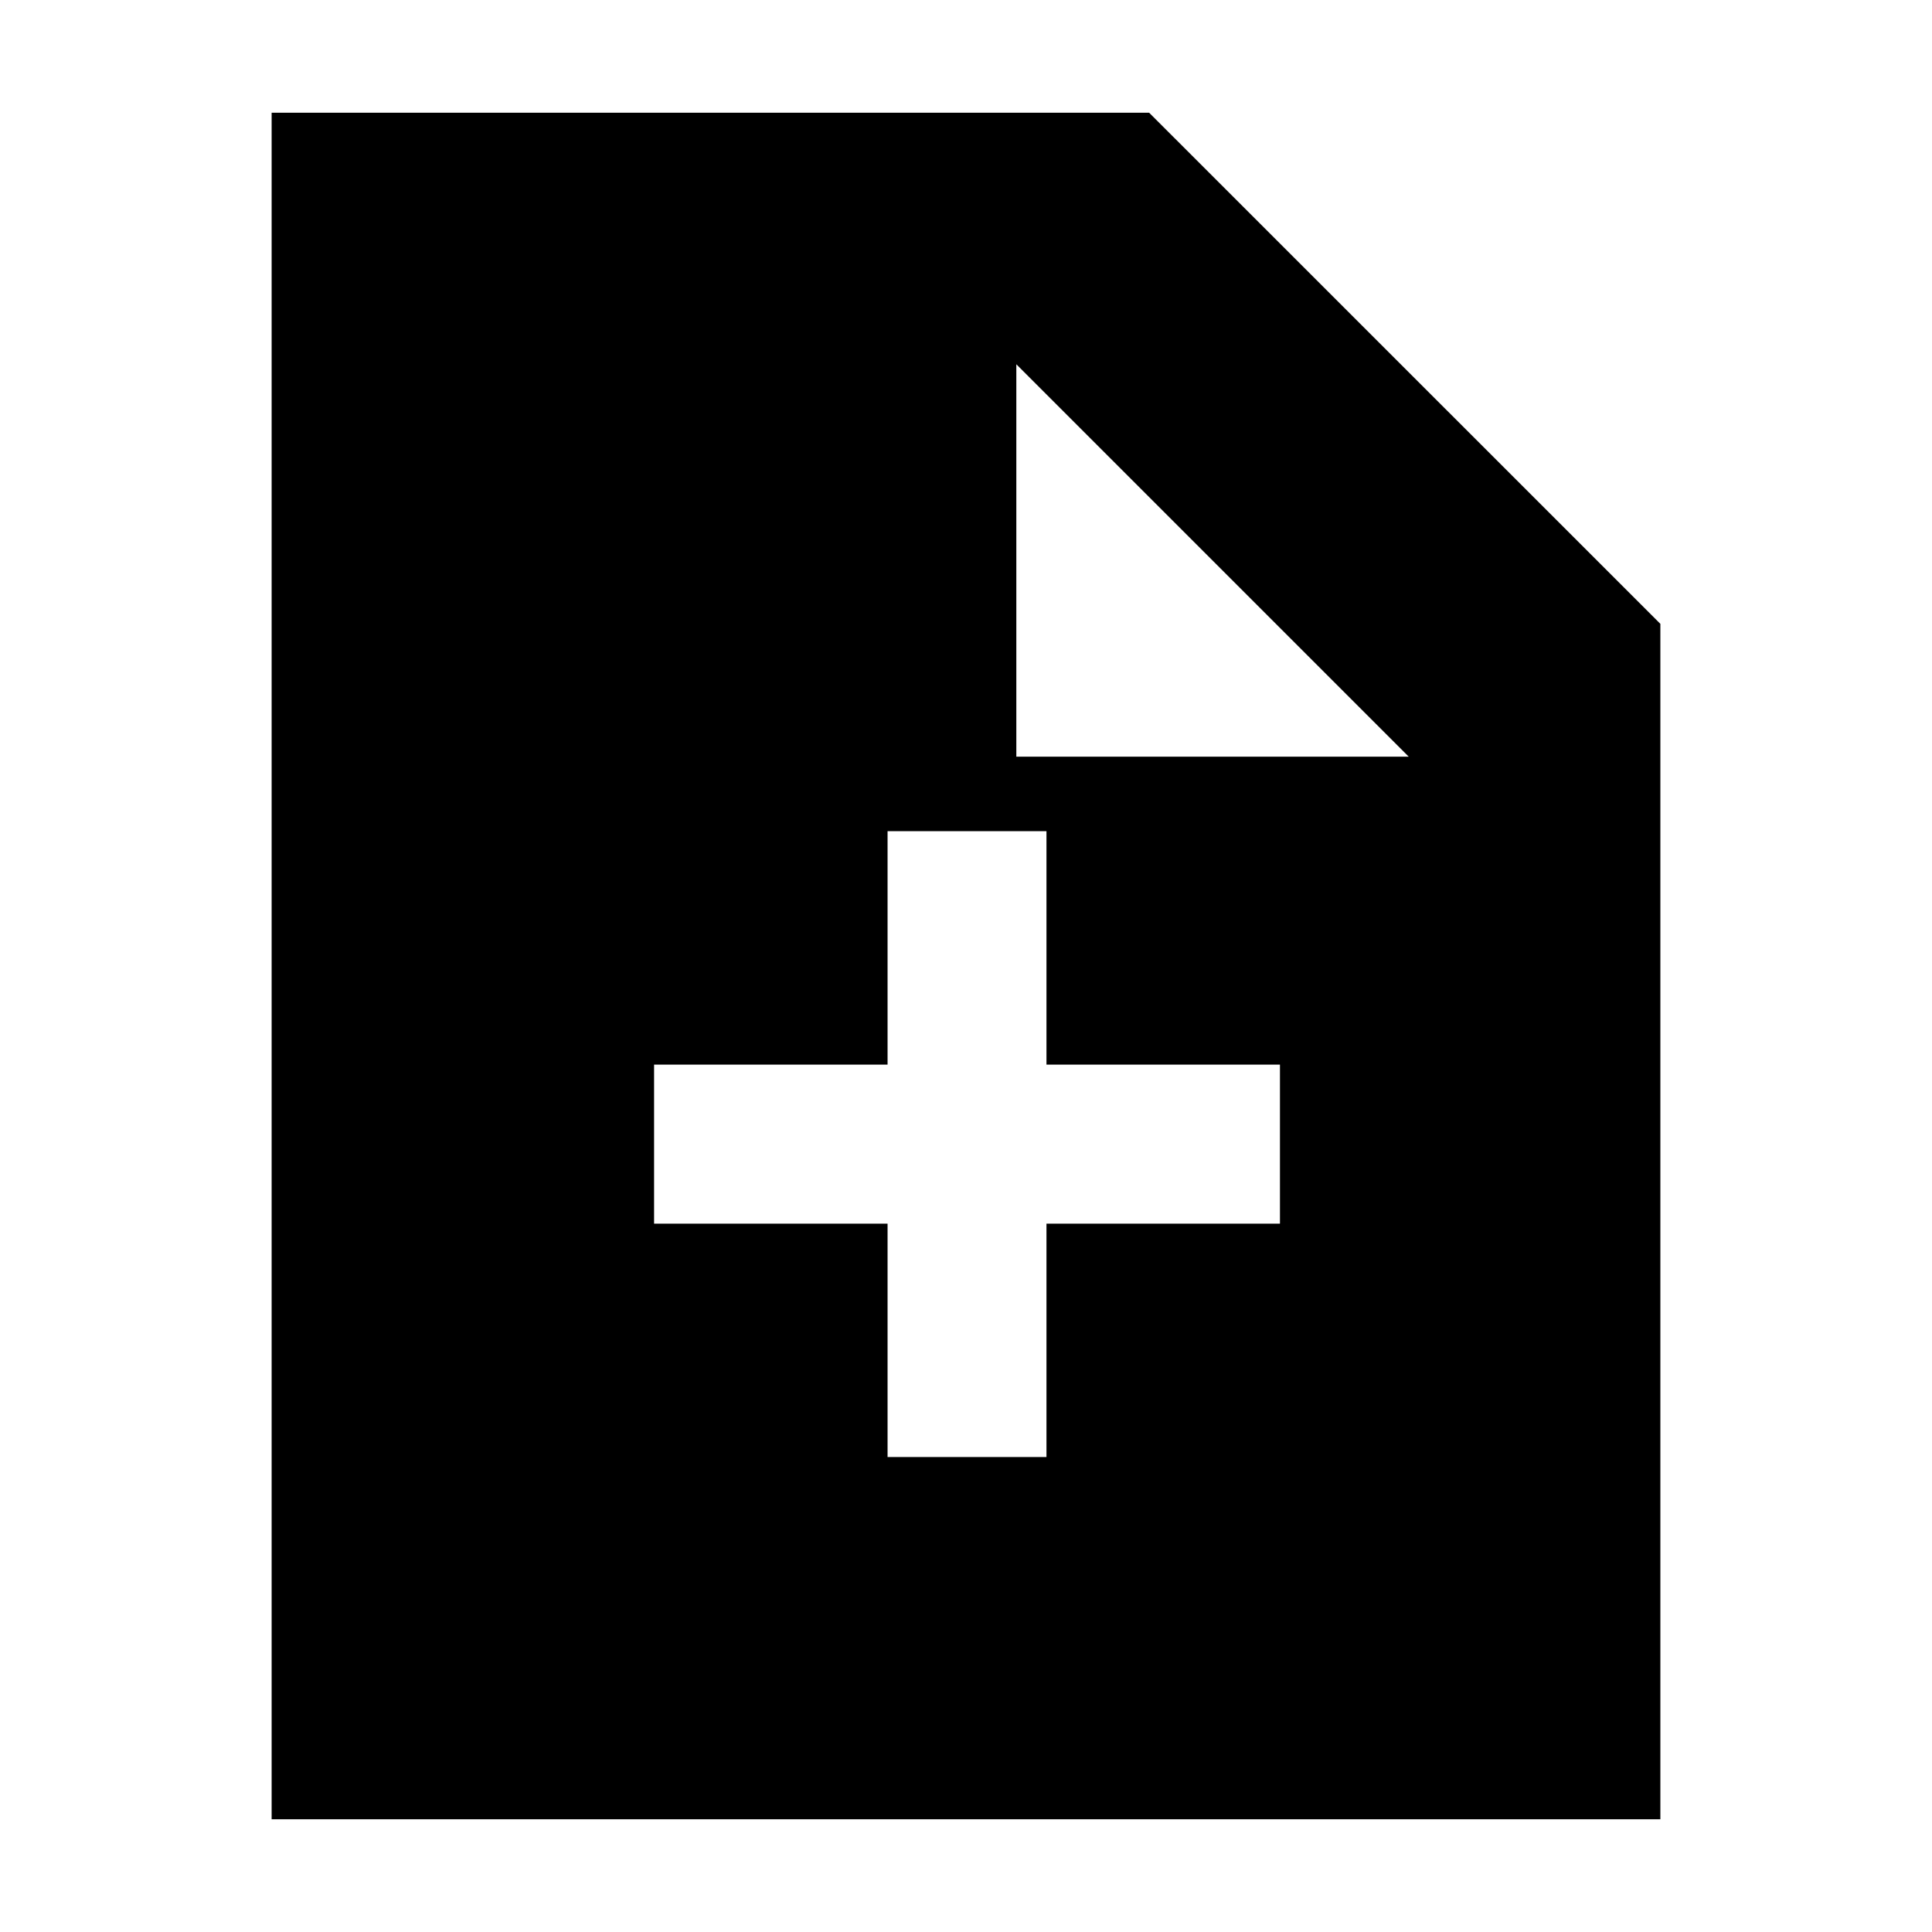 <svg xmlns="http://www.w3.org/2000/svg" height="20" width="20"><path d="M9.188 15.083H10.833V12.667H13.25V11.021H10.833V8.604H9.188V11.021H6.771V12.667H9.188ZM2.812 18.833V1.167H11.896L17.188 6.458V18.833ZM10.521 7.833H14.583L10.521 3.771Z"/></svg>